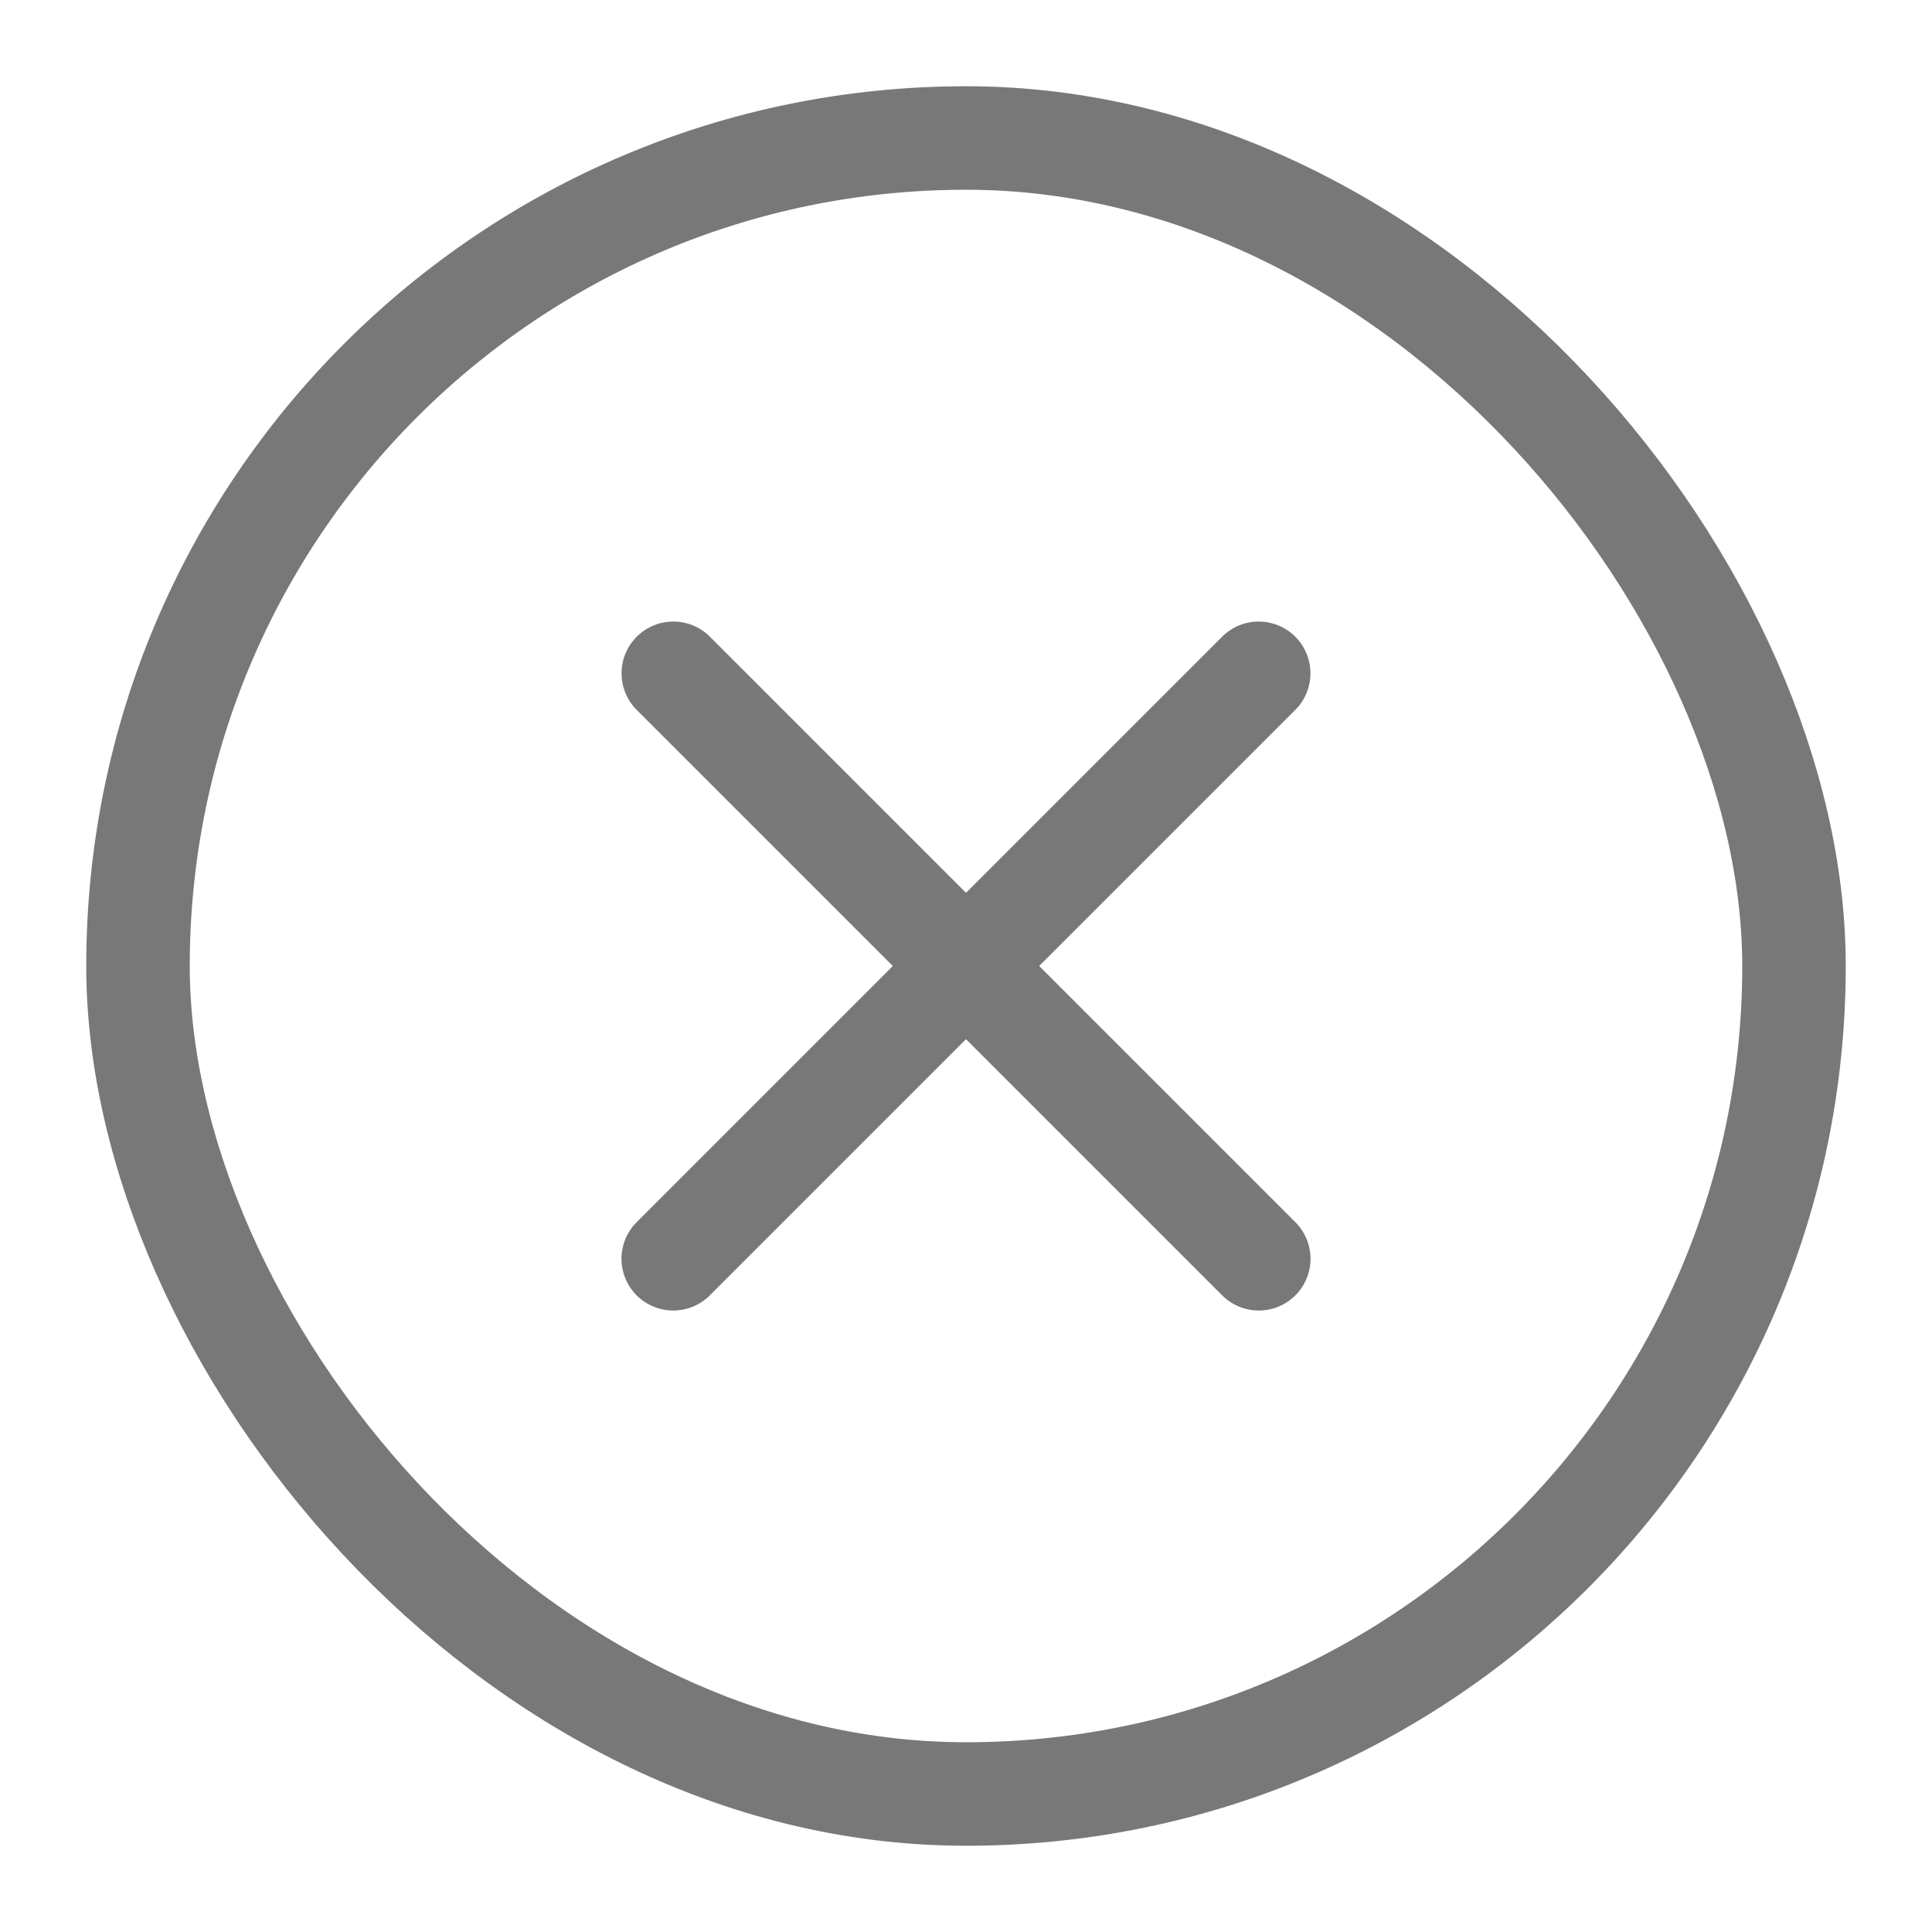 <svg width="28" height="28" viewBox="0 0 28 28" fill="none" xmlns="http://www.w3.org/2000/svg">
<rect x="2" y="2" width="24" height="24" rx="12" stroke="#787878" stroke-width="1.5"/>
<path d="M9.758 9.758L18.243 18.243" stroke="#787878" stroke-width="1.5" stroke-linecap="round" stroke-linejoin="round"/>
<path d="M9.757 18.243L18.242 9.758" stroke="#787878" stroke-width="1.5" stroke-linecap="round" stroke-linejoin="round"/>
</svg>

